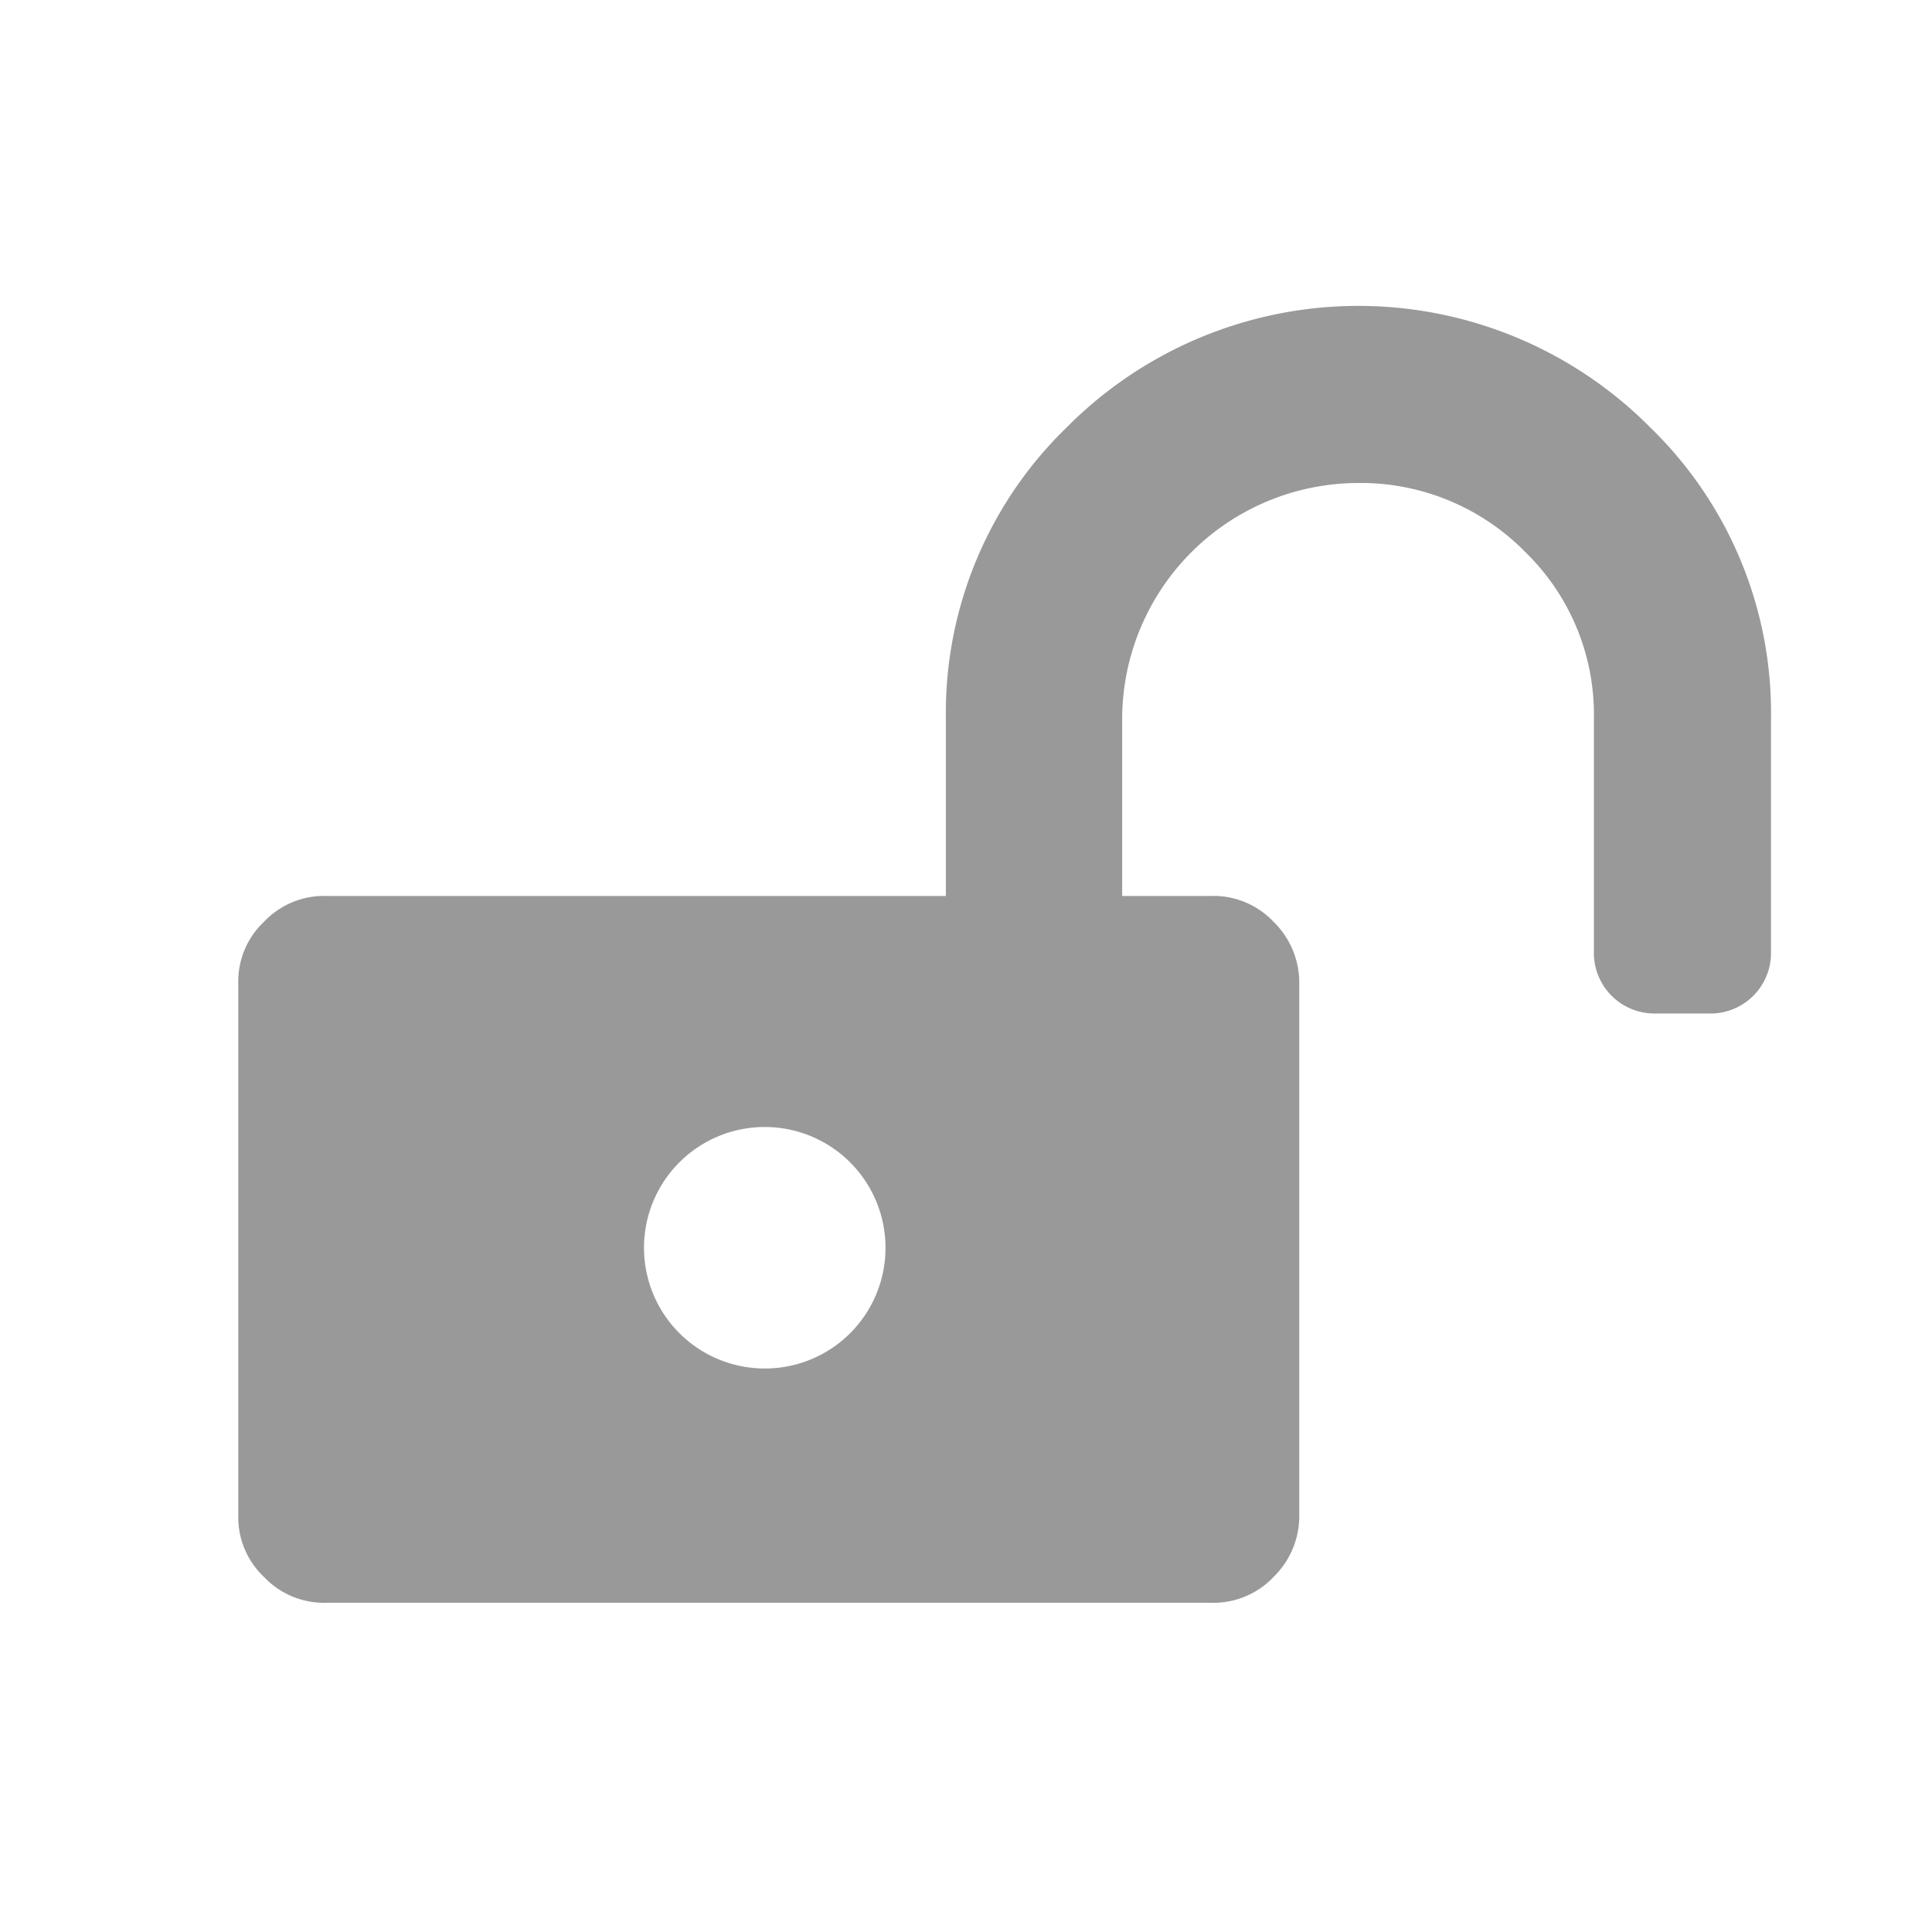 <svg id="Layer_1" data-name="Layer 1" xmlns="http://www.w3.org/2000/svg" viewBox="0 0 24 24"><title>escrow-cancel</title><path d="M20.5,5.31a5.106,5.106,0,0,0-7.25,0,4.938,4.938,0,0,0-1.5,3.62v2.2H4.06a1.026,1.026,0,0,0-.78.32,1.019,1.019,0,0,0-.32.77v6.6a1.019,1.019,0,0,0,.32.77,1.026,1.026,0,0,0,.78.32H15.04a1.026,1.026,0,0,0,.78-.32,1.057,1.057,0,0,0,.32-.77v-6.6a1.057,1.057,0,0,0-.32-.77,1.026,1.026,0,0,0-.78-.32h-1.1V8.93A2.936,2.936,0,0,1,16.87,6a2.863,2.863,0,0,1,2.08.86,2.815,2.815,0,0,1,.85,2.07v2.93a.752.752,0,0,0,.74.73h.73a.752.752,0,0,0,.73-.73V8.93A4.938,4.938,0,0,0,20.5,5.31ZM9.5,17A1.5,1.5,0,1,1,11,15.5,1.498,1.498,0,0,1,9.5,17Z" style="fill:#999"/></svg>